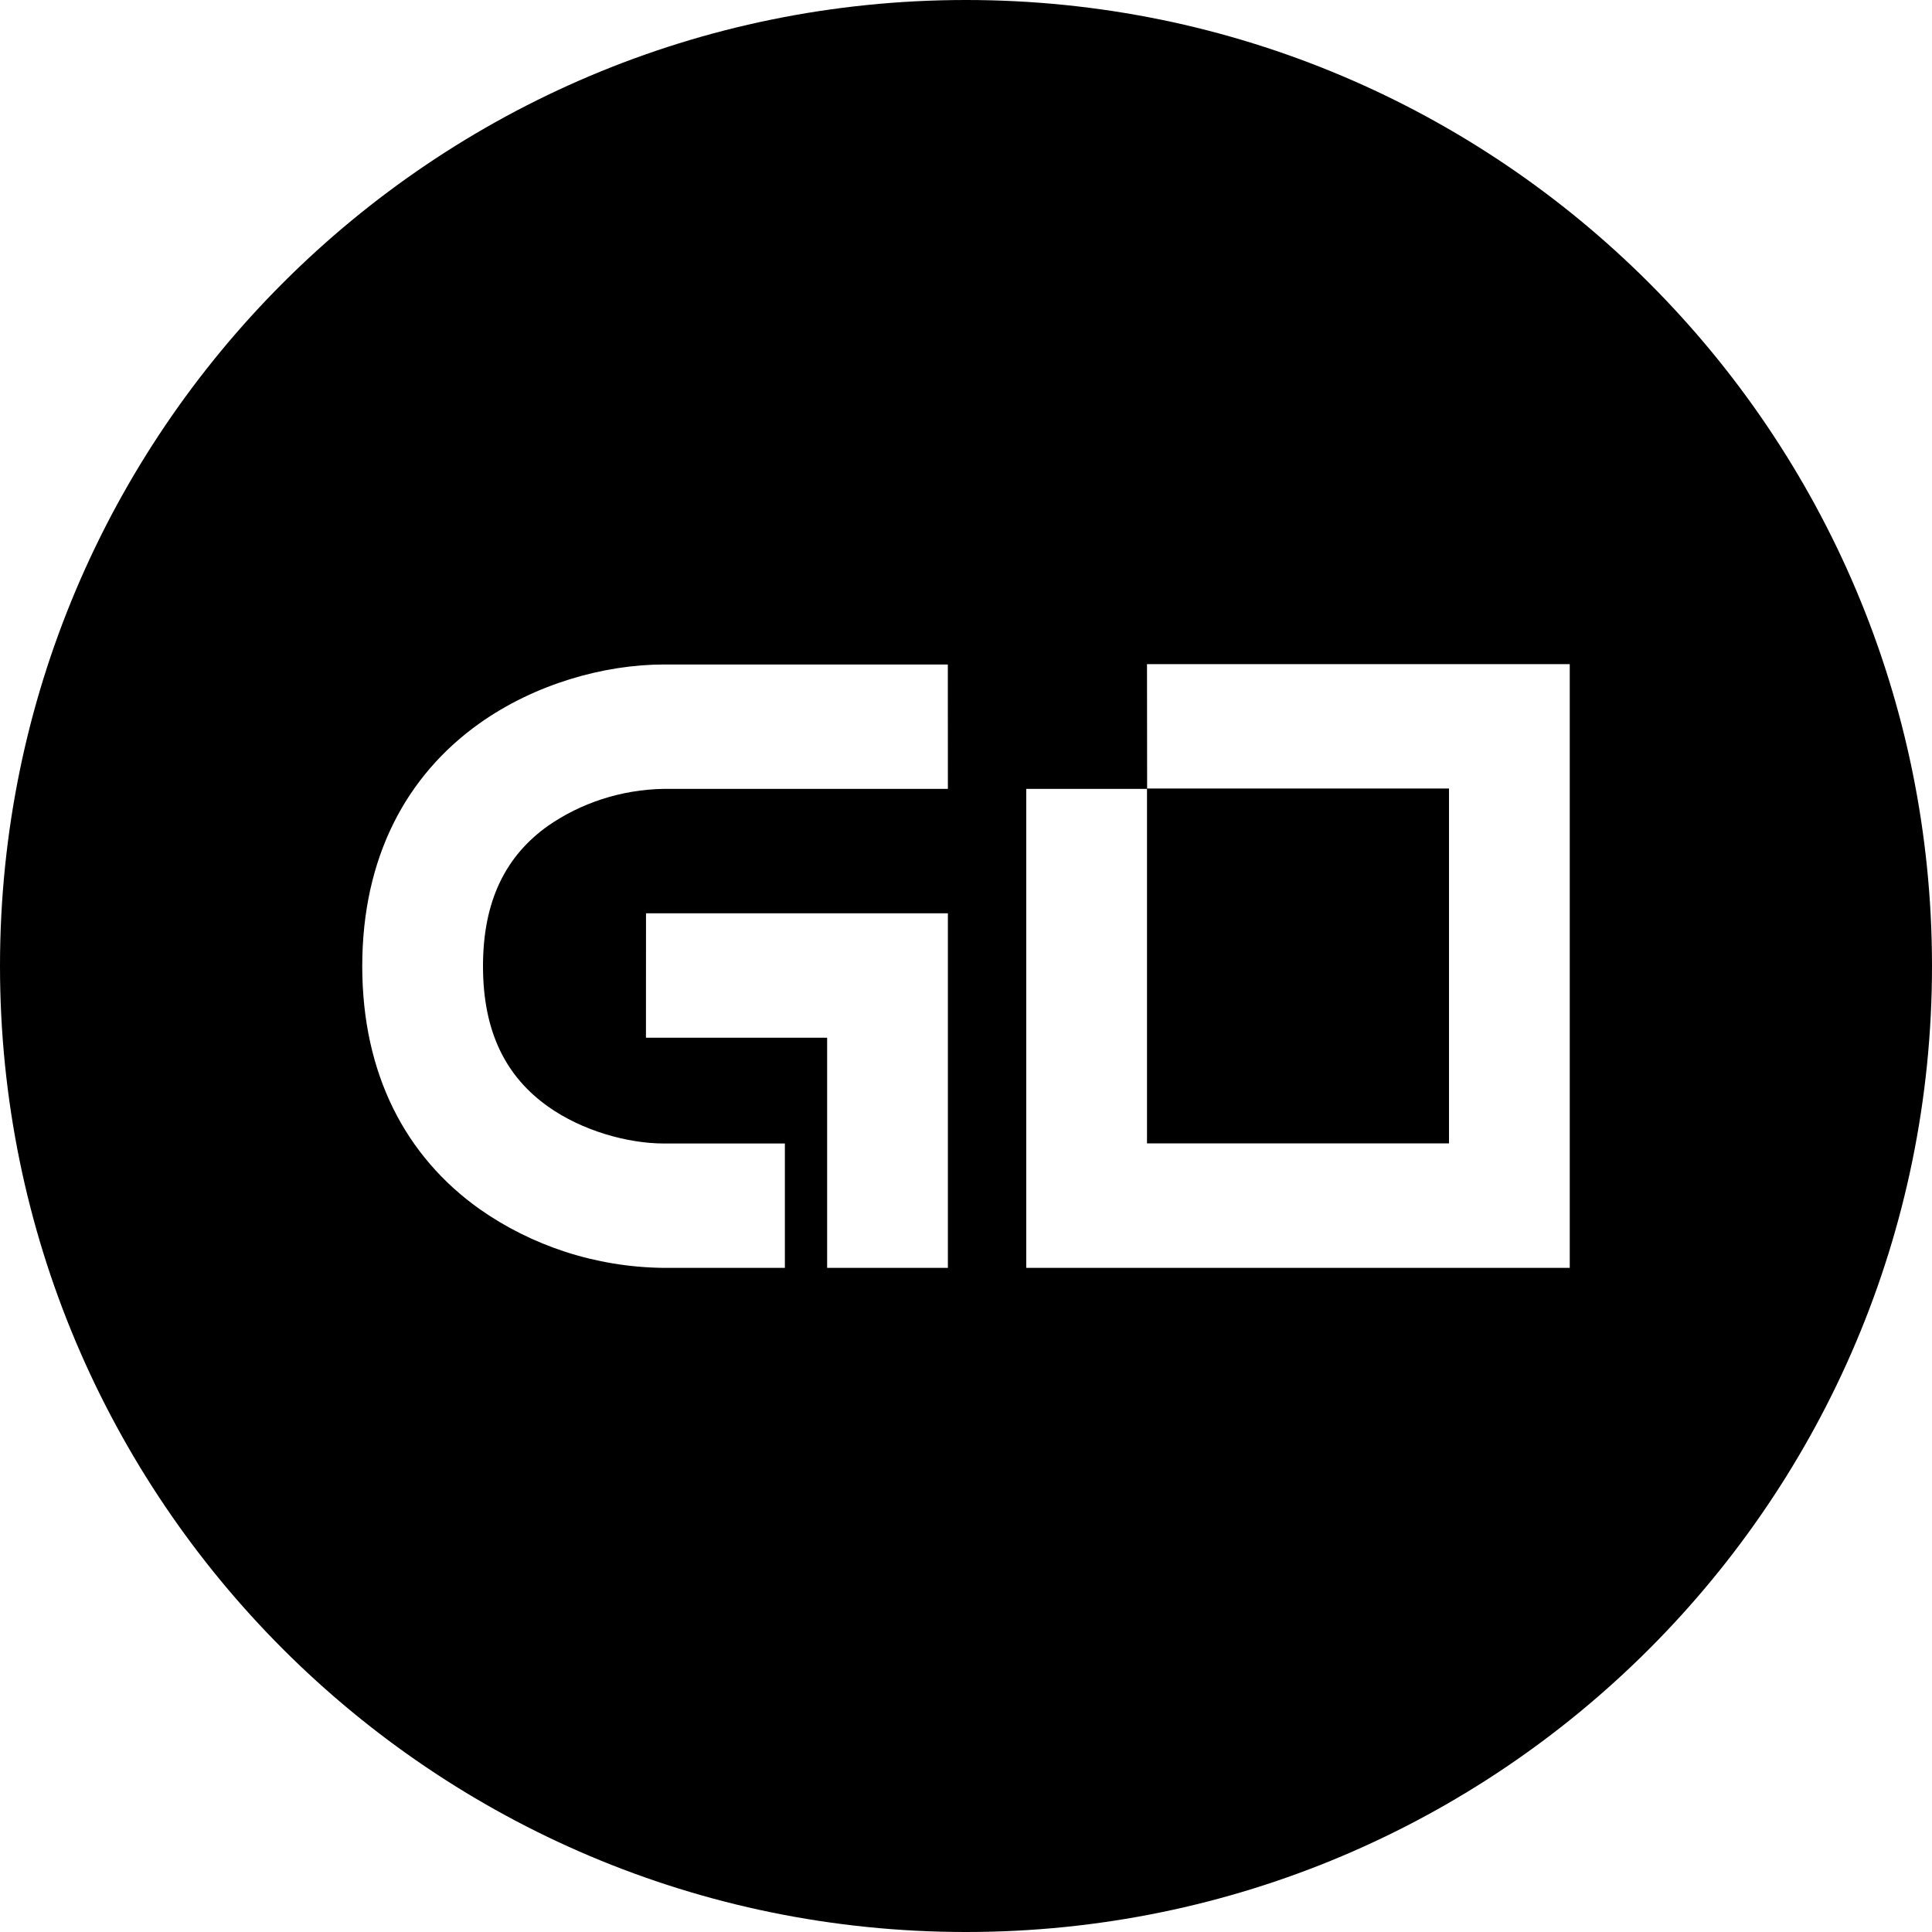 <!-- Generated by IcoMoon.io -->
<svg version="1.1" xmlns="http://www.w3.org/2000/svg" width="32" height="32" viewBox="0 0 32 32">
<title>gbx</title>
<path d="M16 32c-8.837 0-16-7.163-16-16s7.163-16 16-16 16 7.163 16 16-7.163 16-16 16zM15.699 11.006h-4.7c-0.995 0-2.141 0.325-3.054 0.973-1.228 0.872-1.945 2.238-1.945 4.024s0.717 3.152 1.945 4.024c0.853 0.599 1.909 0.961 3.050 0.973l0.003 0h2.002v-2.060h-2c-0.61 0-1.361-0.214-1.92-0.61-0.694-0.492-1.080-1.228-1.080-2.327s0.387-1.835 1.080-2.327c0.538-0.372 1.201-0.598 1.917-0.61l0.003-0h4.7zM10.699 17.188h3.001v3.812h2v-5.873h-5zM19 13.060h5v5.878h-5.002v-5.872h-2v7.934h9.002v-10h-7.002z"></path>
</svg>
